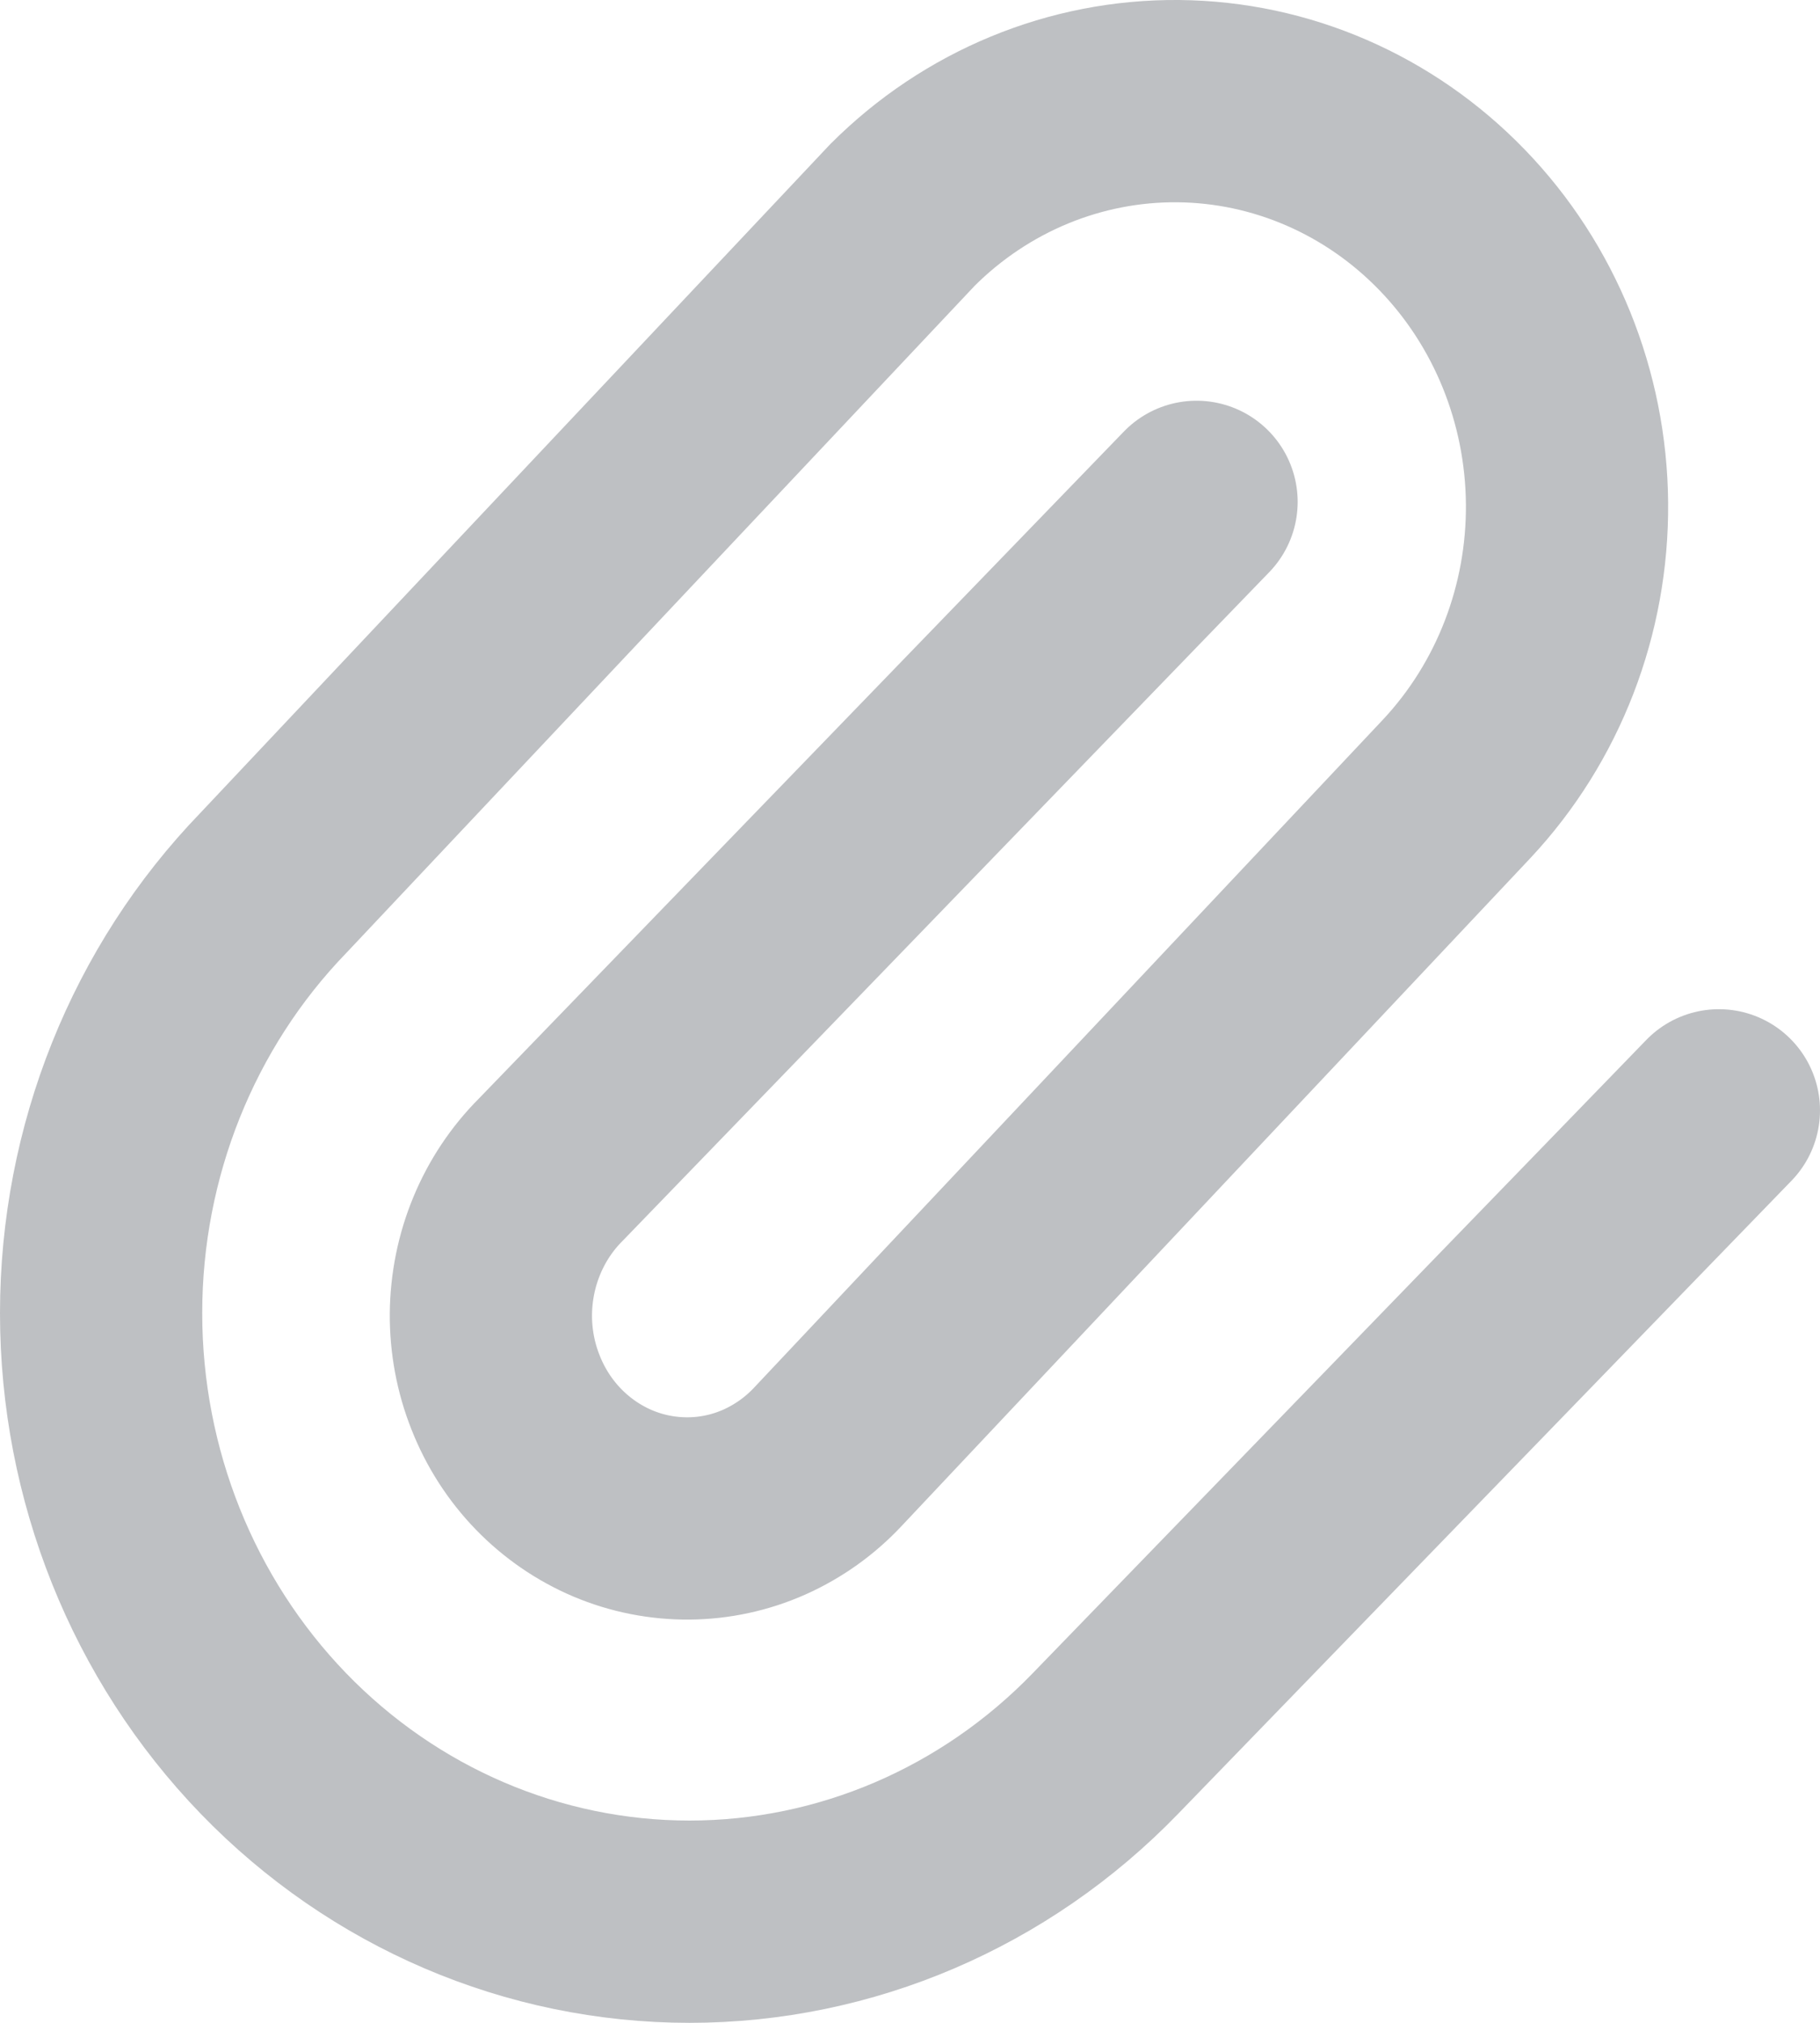 <svg width="18" height="20" viewBox="0 0 18 20" fill="none" xmlns="http://www.w3.org/2000/svg">
<path d="M11.834 4.962L5.447 11.565C5.262 11.75 5.114 11.972 5.013 12.216C4.911 12.461 4.858 12.724 4.855 12.99C4.853 13.257 4.902 13.521 5 13.767C5.097 14.014 5.241 14.238 5.423 14.426C5.605 14.614 5.822 14.763 6.06 14.864C6.299 14.965 6.554 15.015 6.812 15.013C7.069 15.011 7.324 14.956 7.56 14.851C7.797 14.745 8.011 14.593 8.19 14.401L14.409 7.797C15.116 7.041 15.507 6.028 15.498 4.976C15.489 3.924 15.081 2.918 14.362 2.175C13.643 1.431 12.67 1.009 11.653 1C10.636 0.991 9.656 1.395 8.925 2.126L2.704 8.729C1.613 9.857 1 11.387 1 12.983C1 14.579 1.613 16.109 2.704 17.238C3.795 18.366 5.275 19 6.819 19C8.362 19 9.842 18.366 10.933 17.238L17 10.978" stroke="#BEC0C3" stroke-width="2" stroke-linecap="round" stroke-linejoin="round"/>
</svg>
